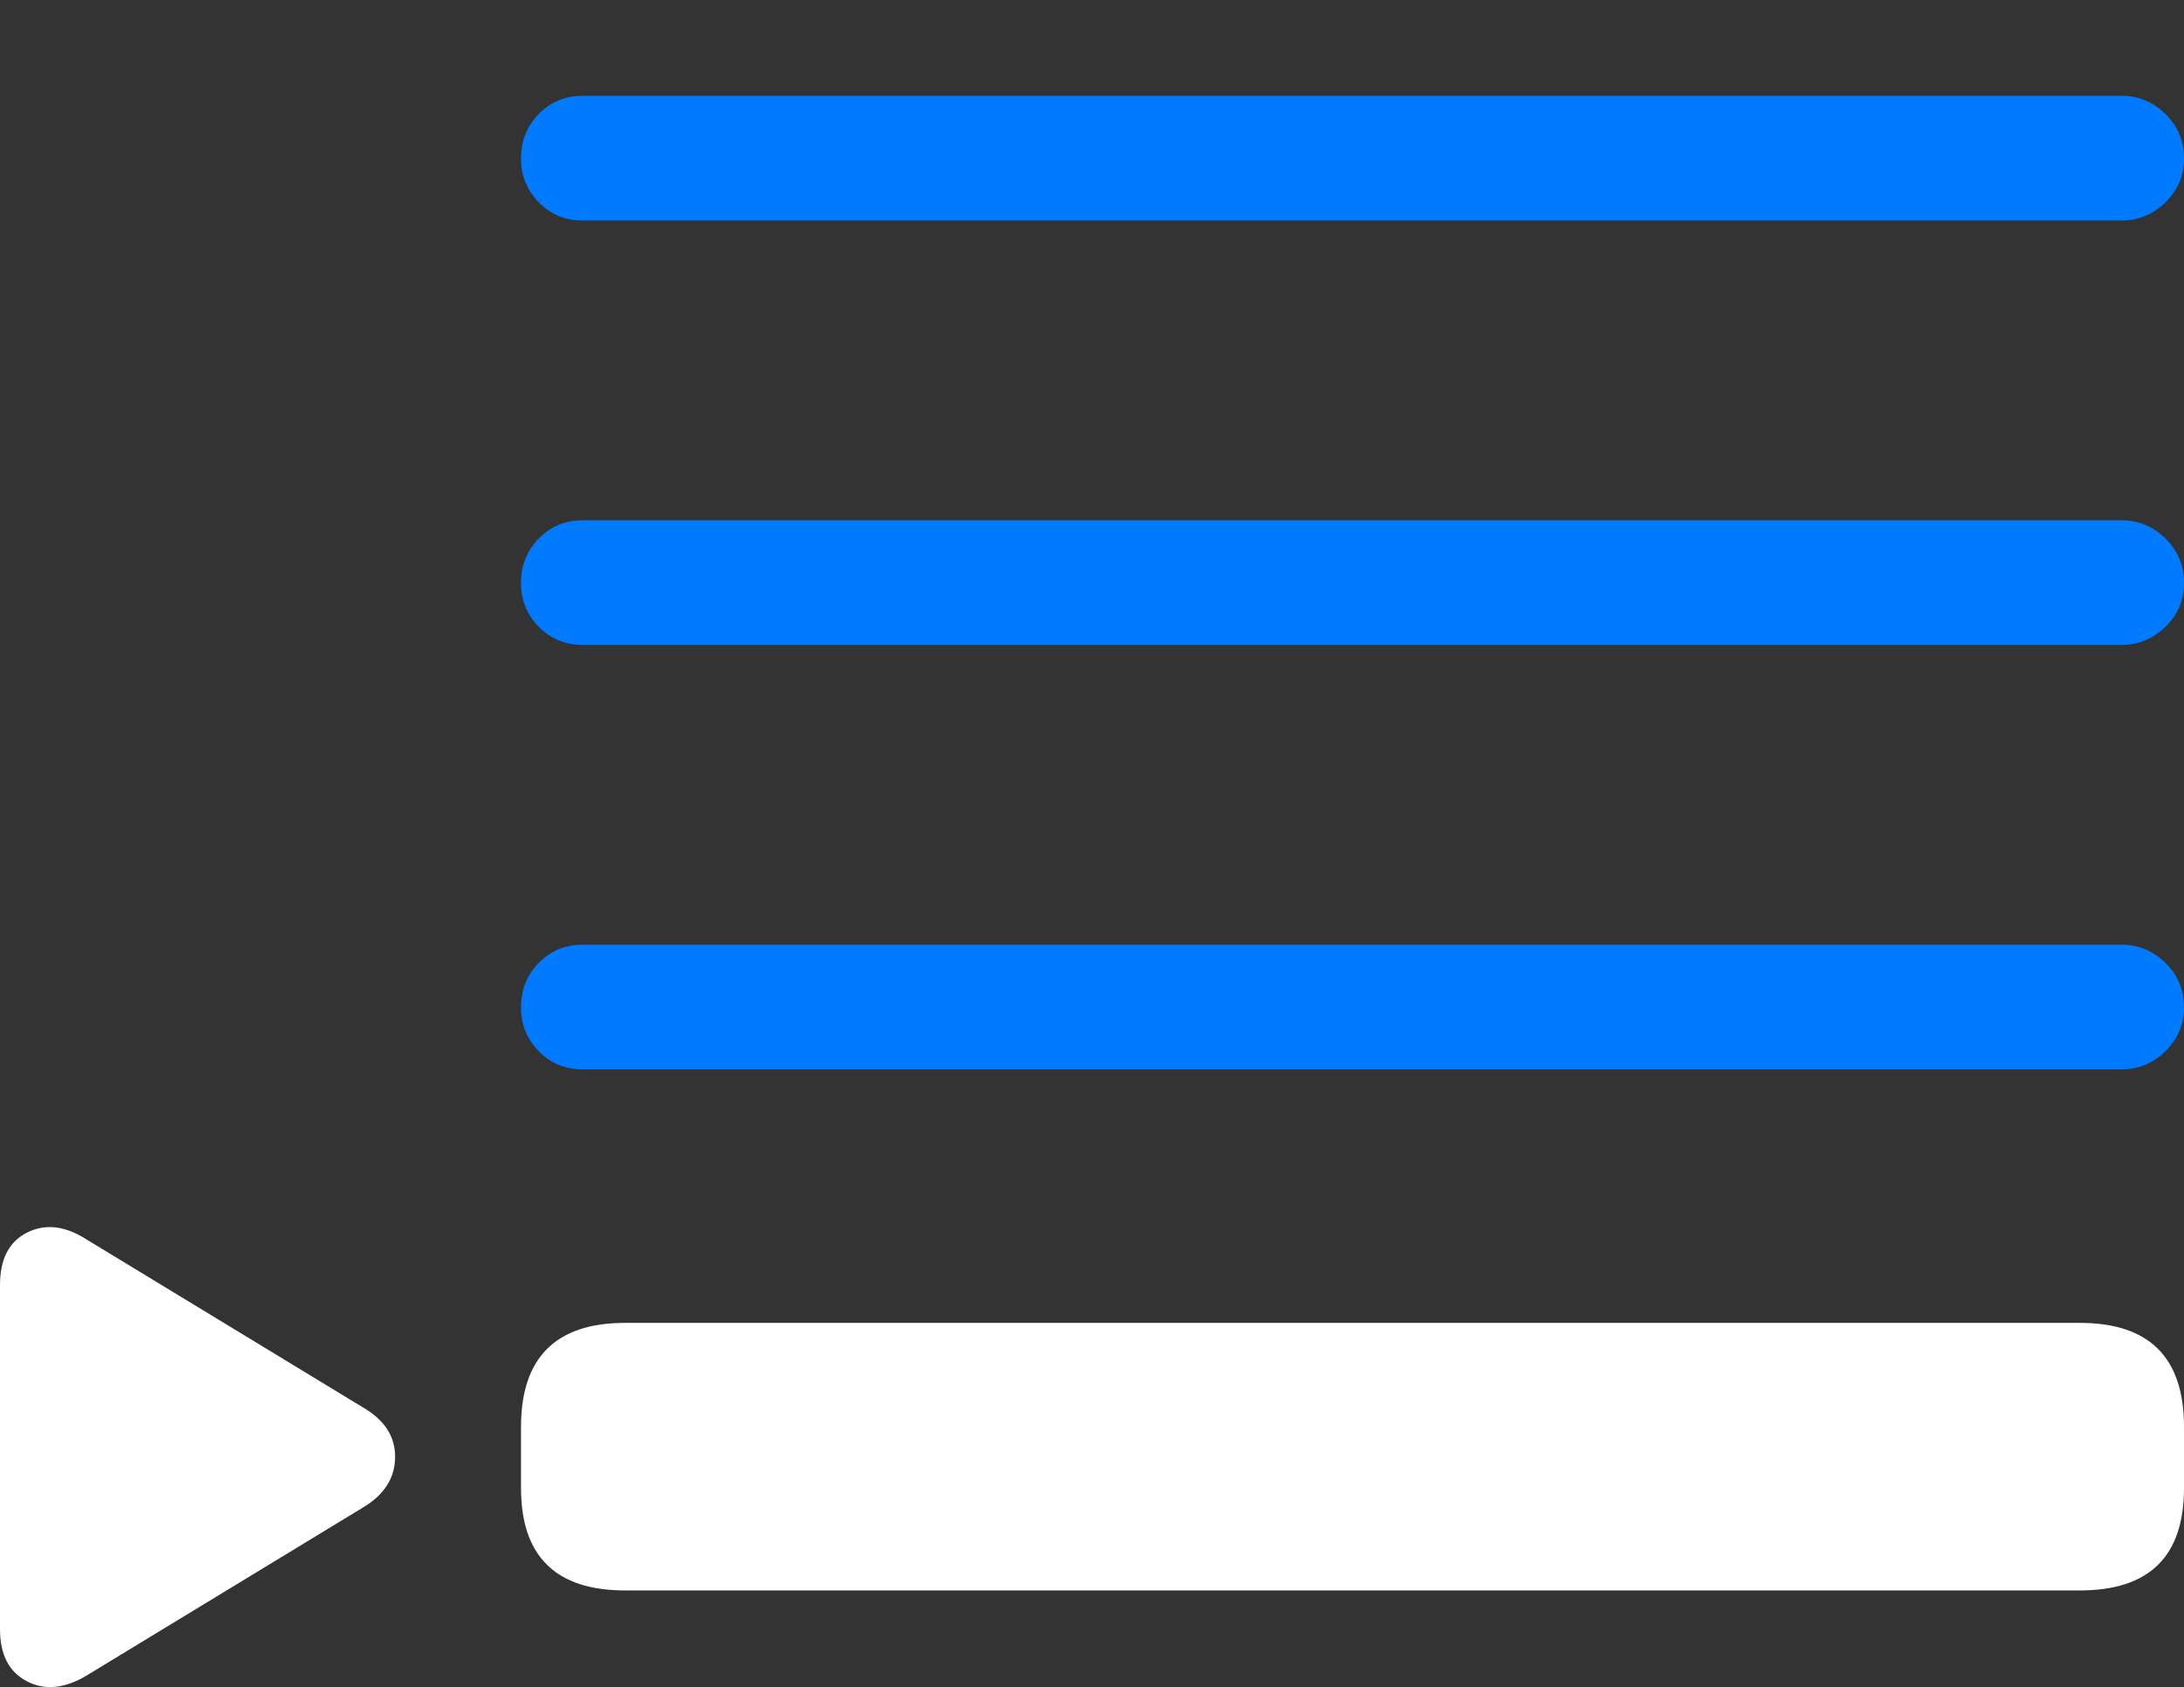 <?xml version="1.0" encoding="UTF-8"?>
<!--Generator: Apple Native CoreSVG 175.5-->
<!DOCTYPE svg
PUBLIC "-//W3C//DTD SVG 1.1//EN"
       "http://www.w3.org/Graphics/SVG/1.1/DTD/svg11.dtd">
<svg version="1.1" xmlns="http://www.w3.org/2000/svg" xmlns:xlink="http://www.w3.org/1999/xlink" width="25.83" height="19.952">
 <rect width="100%" height="100%" fill="#333333" stroke="none"/>
 <g>
  <rect height="19.952" opacity="0" width="25.83" x="0" y="0"/>
  <path d="M6.895 2.608L25.088 2.608Q25.391 2.608 25.61 2.393Q25.83 2.178 25.83 1.875Q25.83 1.563 25.61 1.348Q25.391 1.133 25.088 1.133L6.895 1.133Q6.582 1.133 6.372 1.348Q6.162 1.563 6.162 1.875Q6.162 2.178 6.372 2.393Q6.582 2.608 6.895 2.608ZM6.895 7.627L25.088 7.627Q25.391 7.627 25.61 7.413Q25.83 7.198 25.83 6.895Q25.83 6.583 25.61 6.368Q25.391 6.153 25.088 6.153L6.895 6.153Q6.582 6.153 6.372 6.368Q6.162 6.583 6.162 6.895Q6.162 7.198 6.372 7.413Q6.582 7.627 6.895 7.627ZM6.895 12.647L25.088 12.647Q25.391 12.647 25.61 12.432Q25.83 12.217 25.83 11.915Q25.83 11.602 25.61 11.387Q25.391 11.172 25.088 11.172L6.895 11.172Q6.582 11.172 6.372 11.387Q6.162 11.602 6.162 11.915Q6.162 12.217 6.372 12.432Q6.582 12.647 6.895 12.647Z" fill="#007aff"/>
  <path d="M7.393 18.809L24.6 18.809Q25.215 18.809 25.523 18.506Q25.83 18.204 25.83 17.598L25.83 16.875Q25.83 16.26 25.523 15.953Q25.215 15.645 24.6 15.645L7.393 15.645Q6.777 15.645 6.47 15.953Q6.162 16.26 6.162 16.875L6.162 17.598Q6.162 18.204 6.47 18.506Q6.777 18.809 7.393 18.809ZM1.025 19.815L4.287 17.832Q4.668 17.608 4.673 17.237Q4.678 16.866 4.287 16.641L1.025 14.659Q0.645 14.415 0.322 14.576Q0 14.737 0 15.196L0 19.268Q0 19.717 0.317 19.883Q0.635 20.049 1.025 19.815Z" fill="#ffffff"/>
 </g>
</svg>
